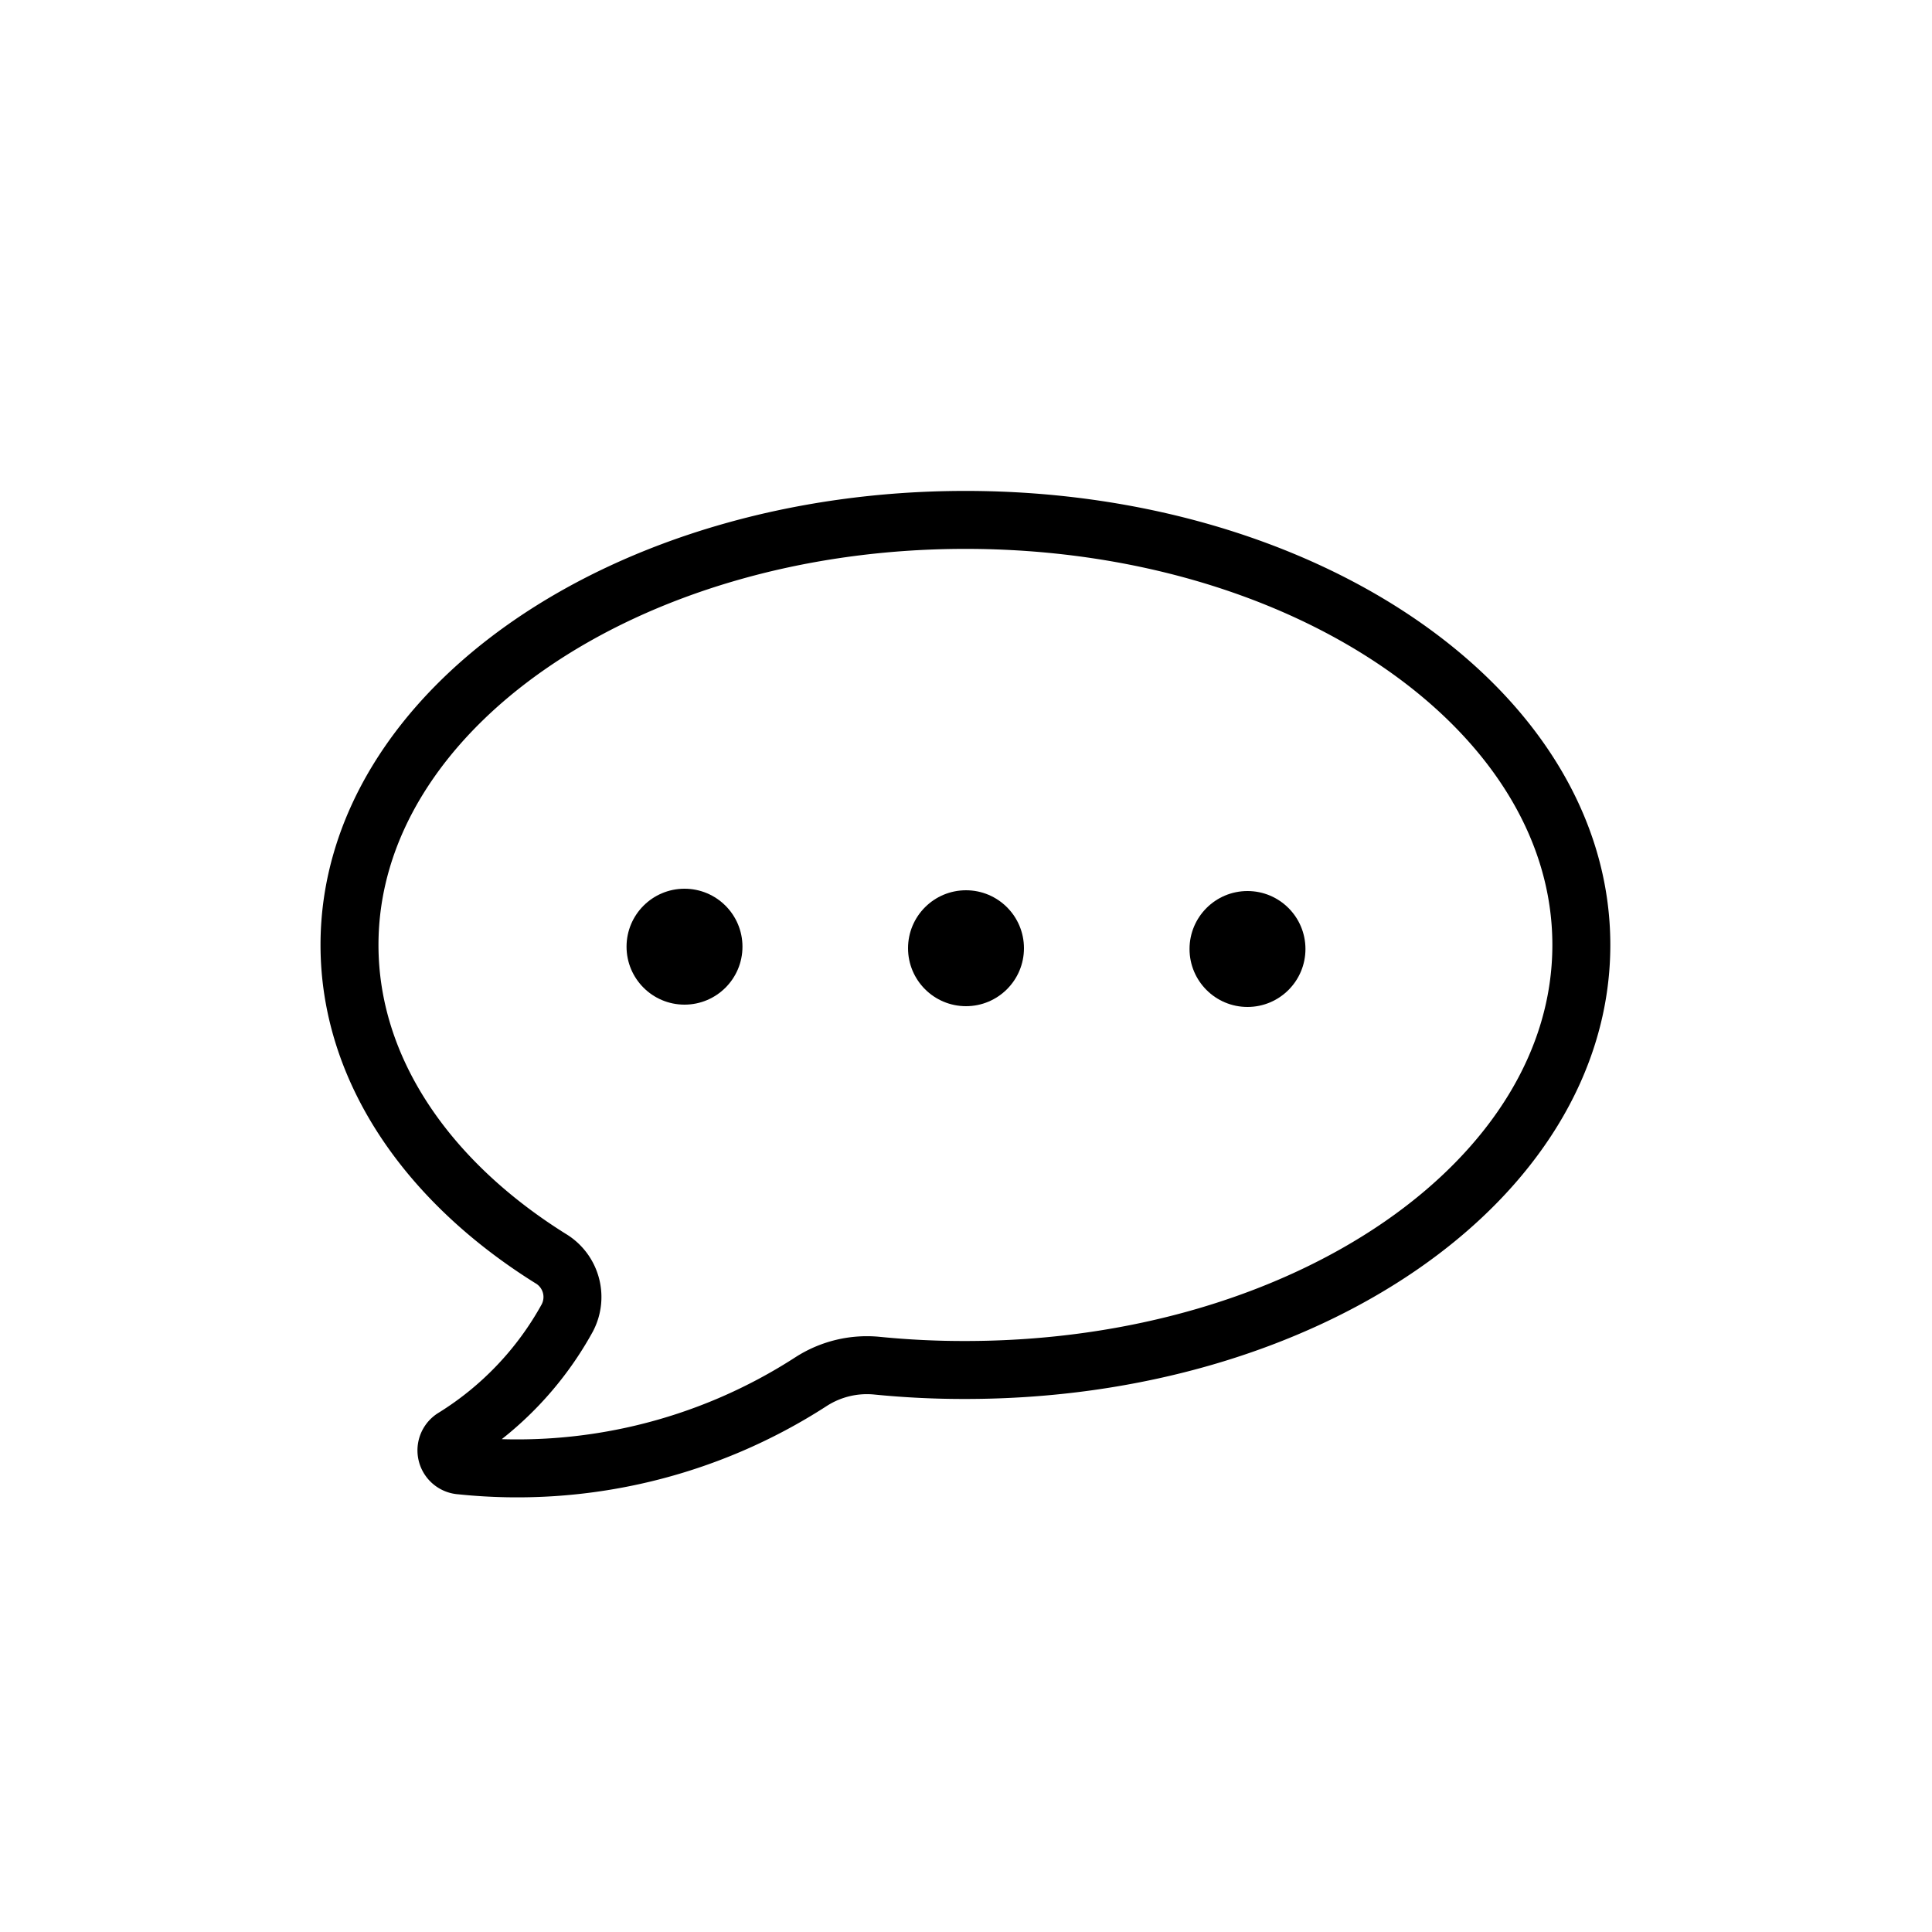 <svg xmlns="http://www.w3.org/2000/svg" viewBox="0 0 100 100">
    <defs>
        <style>.cls-2{fill:none;}.cls-2,.cls-3{stroke:#000;stroke-linecap:round;stroke-linejoin:round;stroke-width:3px;}</style>
    </defs>
    <path class="cls-2" d="M42,71.5a28,28,0,0,1-18.15,4.35.78.78,0,0,1-.36-1.45,16.8,16.8,0,0,0,5.87-6.18,2.32,2.32,0,0,0-.88-3.09c-6.39-4-10.39-9.8-10.39-16.22,0-12.13,14.27-22,31.88-22s31.88,9.84,31.88,22-14.27,22-31.88,22a45.17,45.17,0,0,1-4.55-.22A5.34,5.34,0,0,0,42,71.5Z"/>
    <circle class="stroke-fill" cx="50" cy="49.08" r="3"/>
    <circle class="stroke-fill" cx="35.43" cy="49" r="3"/>
    <circle class="stroke-fill" cx="64.57" cy="49.12" r="3"/>
</svg>